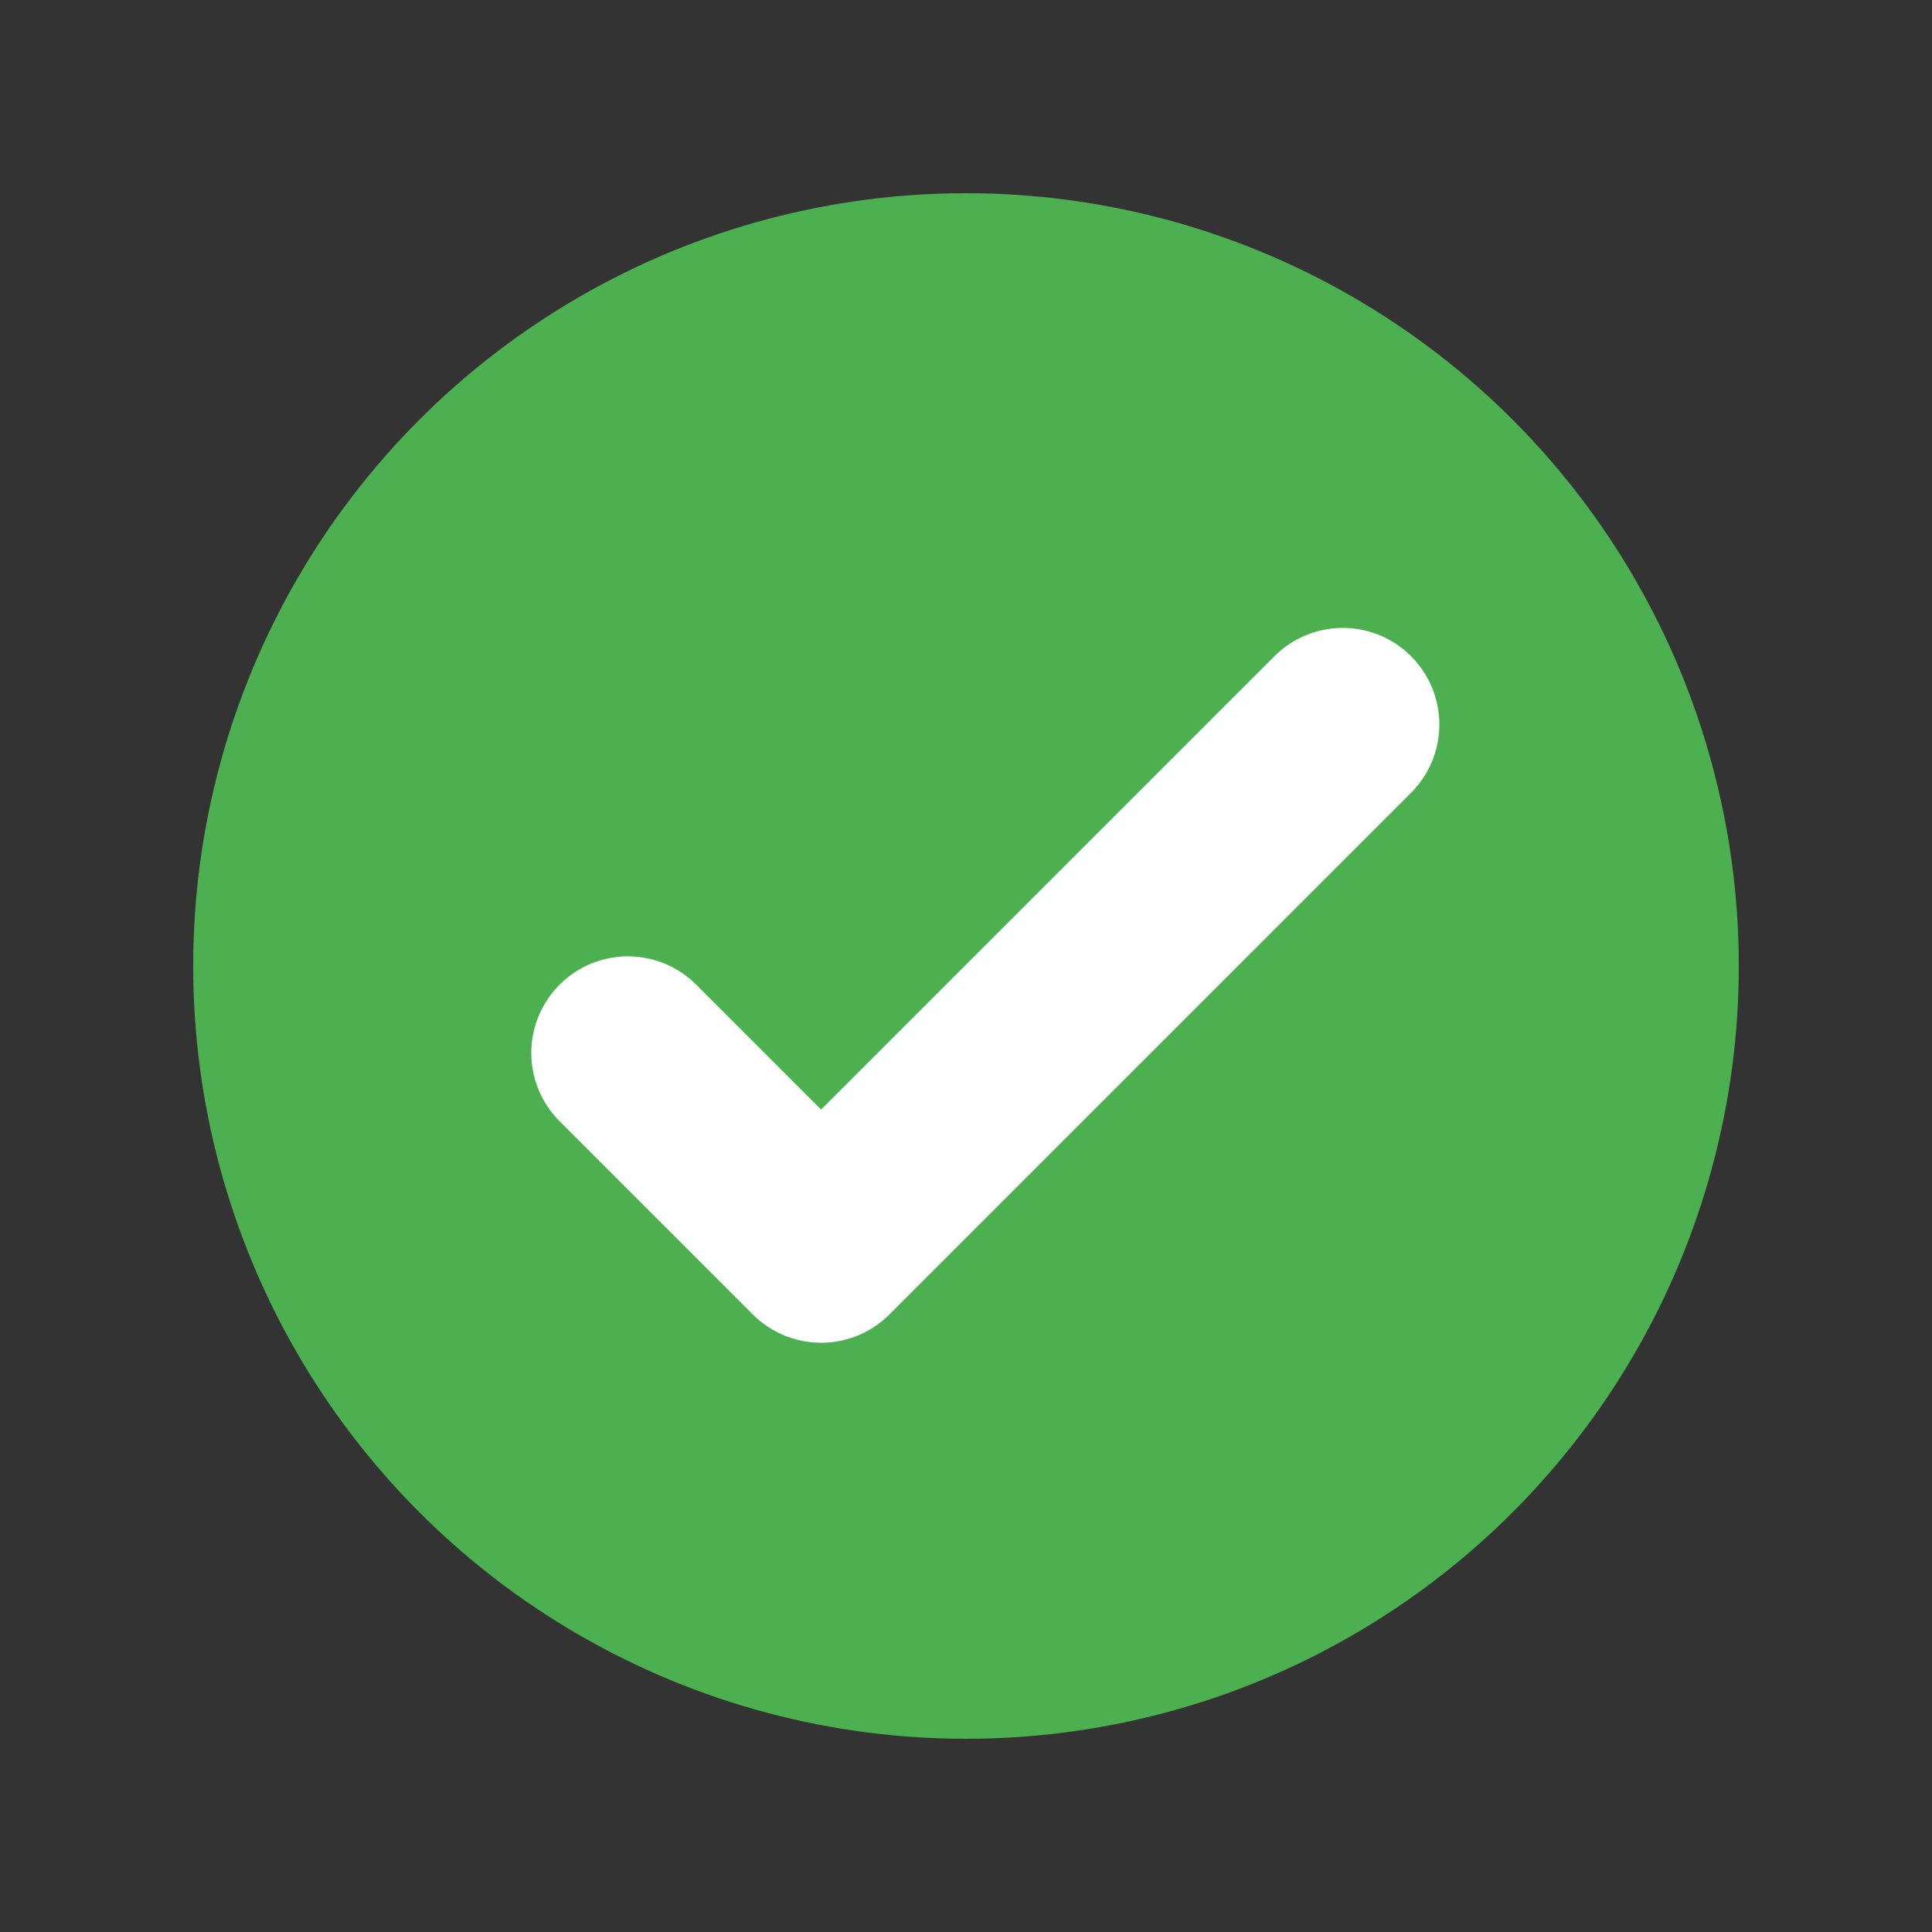 <svg viewBox="0 0 50 50" xmlns="http://www.w3.org/2000/svg">
  <rect x="0" y="0" width="50" height="50" fill="#333333" stroke="none"/>
  <circle cx="25" cy="25" r="20" fill="#4CAF50" />
  <path d="M16.25 27.25L21.25 32.25L34.75 18.75" stroke="#fff" stroke-width="5" stroke-linecap="round" stroke-linejoin="round" fill="none" />
</svg>
